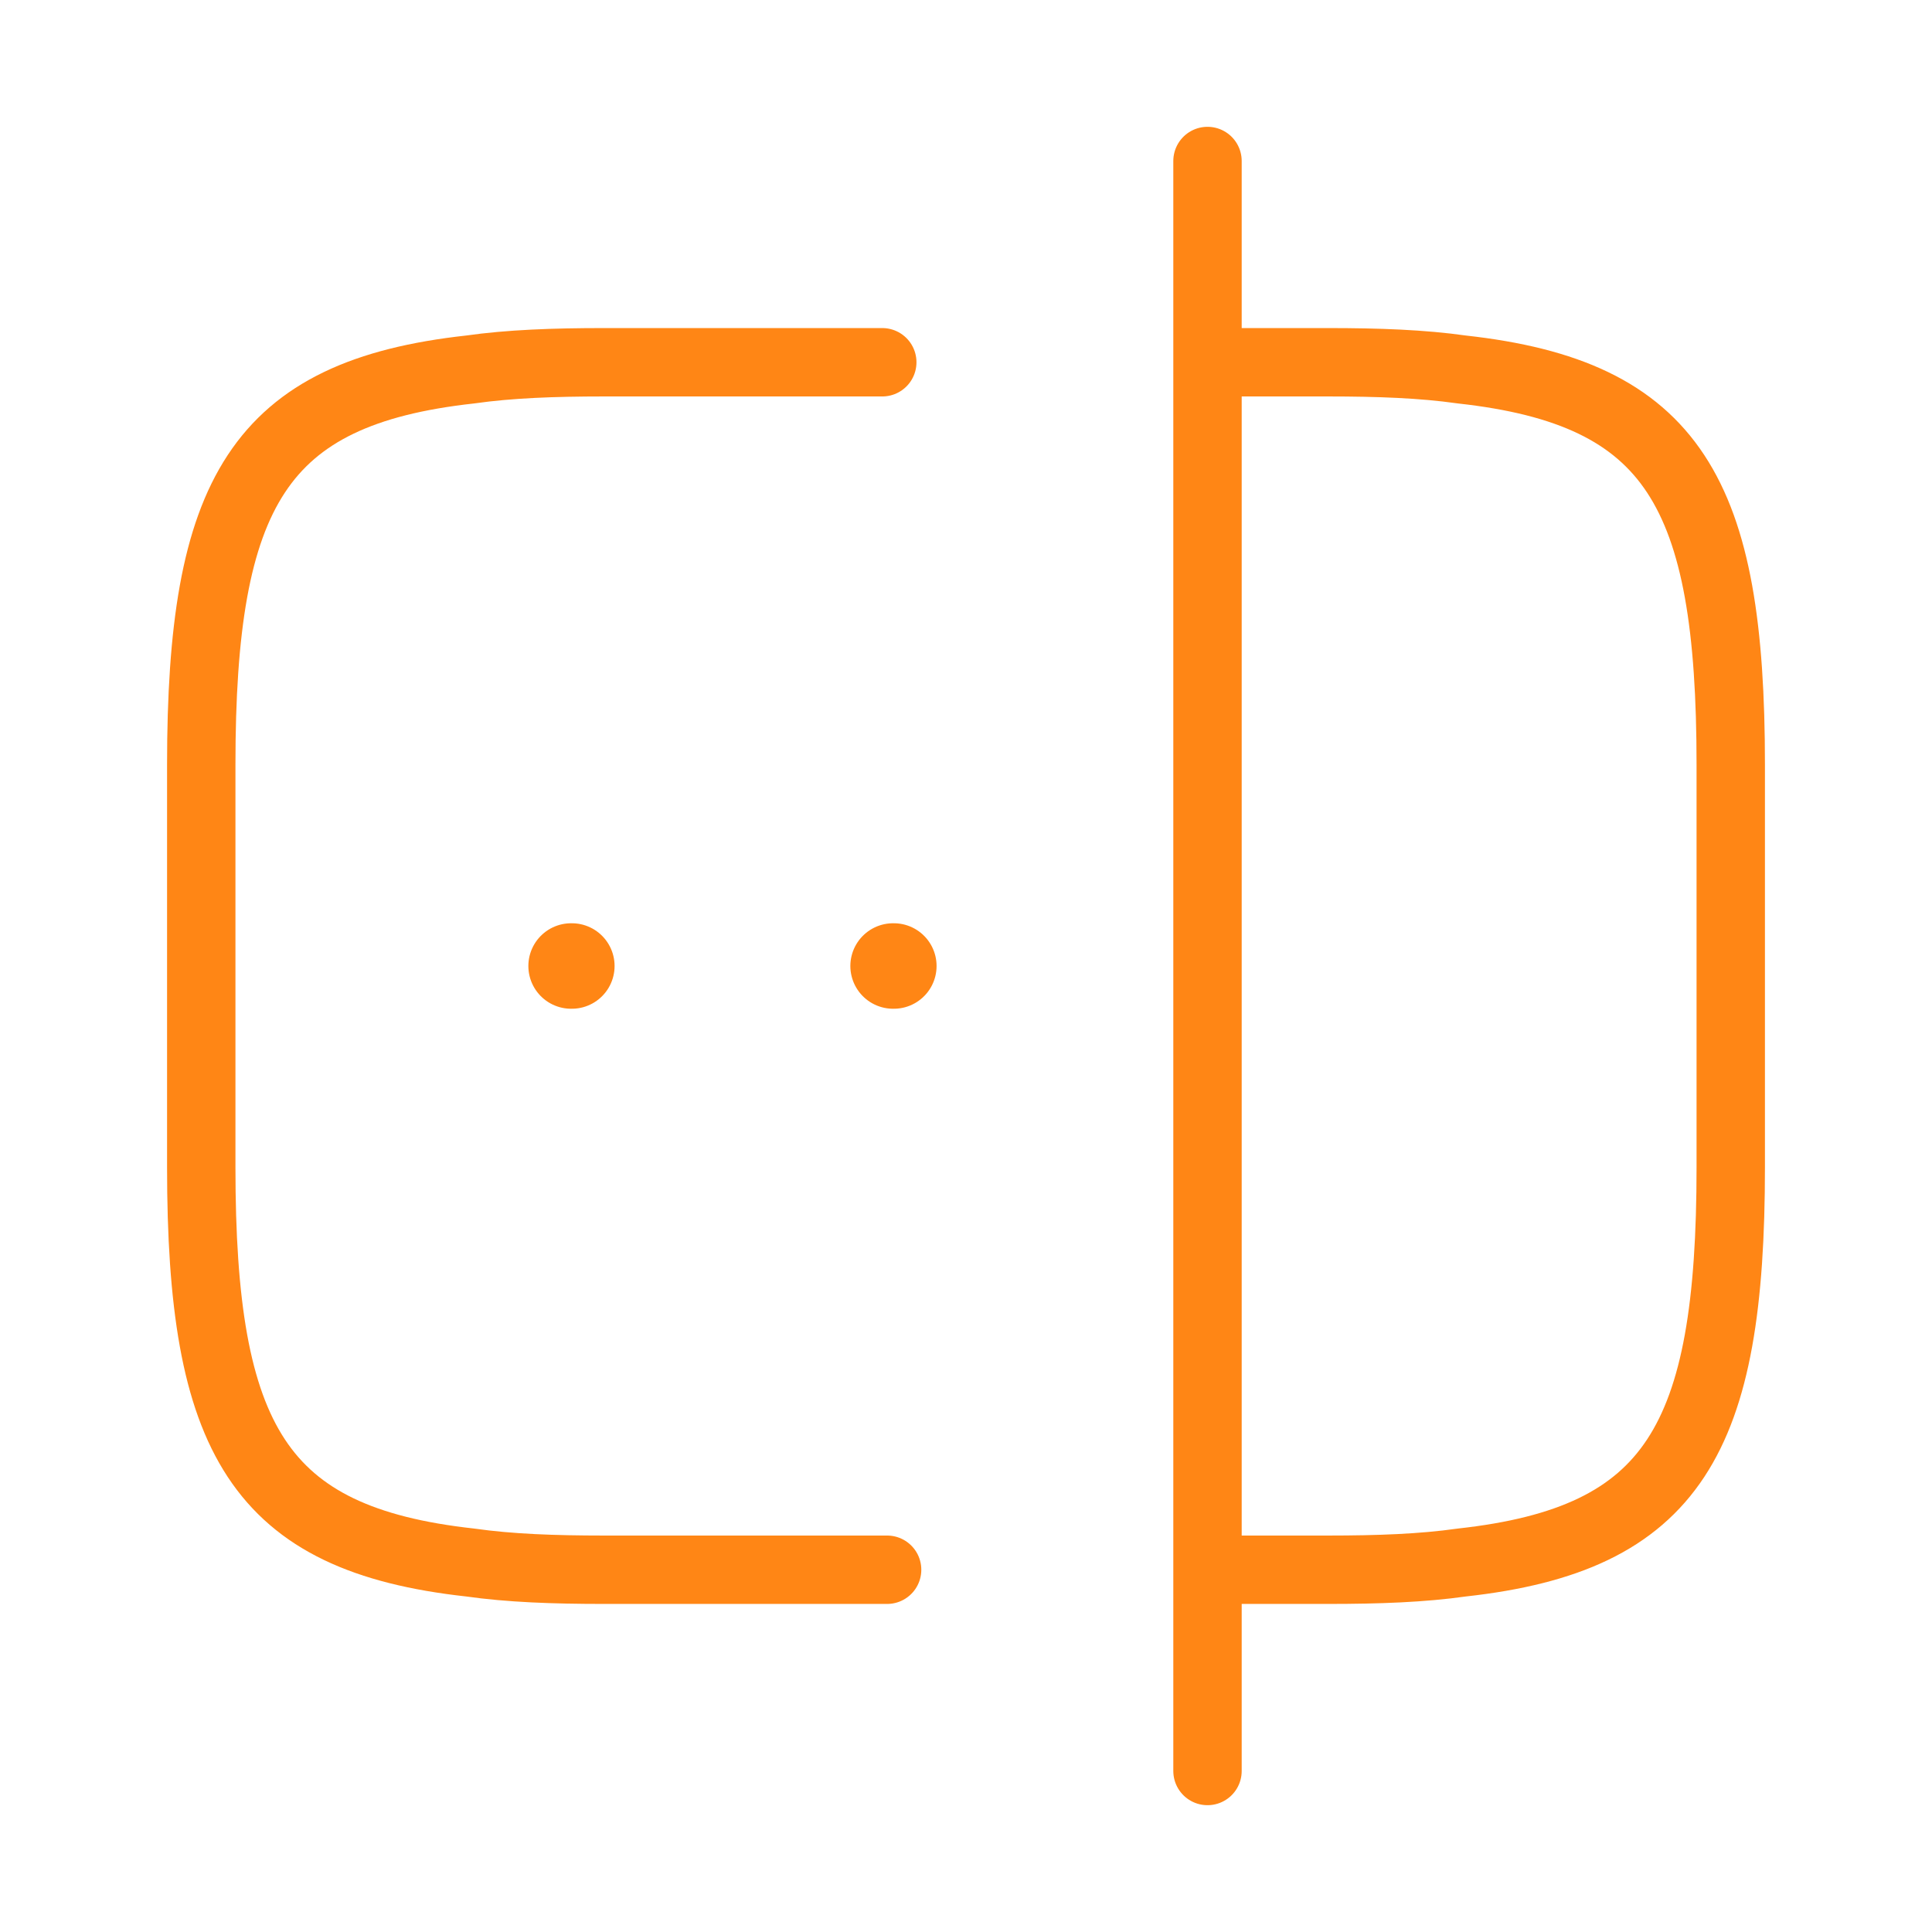 <svg width="113" height="113" viewBox="0 0 113 113" fill="none" xmlns="http://www.w3.org/2000/svg">
<path d="M51.886 91.812H35.312C32.393 91.812 29.804 91.718 27.497 91.389C15.114 90.023 11.771 84.185 11.771 68.271V44.729C11.771 28.815 15.114 22.977 27.497 21.611C29.804 21.282 32.393 21.188 35.312 21.188H51.603" stroke="#FF8615" stroke-width="4" stroke-linecap="round" stroke-linejoin="round"/>
<path d="M70.719 21.188H77.688C80.607 21.188 83.196 21.282 85.503 21.611C97.886 22.977 101.229 28.815 101.229 44.729V68.271C101.229 84.185 97.886 90.023 85.503 91.389C83.196 91.718 80.607 91.812 77.688 91.812H70.719" stroke="#FF8615" stroke-width="4" stroke-linecap="round" stroke-linejoin="round"/>
<path d="M70.625 9.417V103.583" stroke="#FF8615" stroke-width="4" stroke-linecap="round" stroke-linejoin="round"/>
<path d="M52.236 56.5H52.279" stroke="#FF8615" stroke-width="5" stroke-linecap="round" stroke-linejoin="round"/>
<path d="M33.403 56.5H33.446" stroke="#FF8615" stroke-width="5" stroke-linecap="round" stroke-linejoin="round"/>
</svg>
